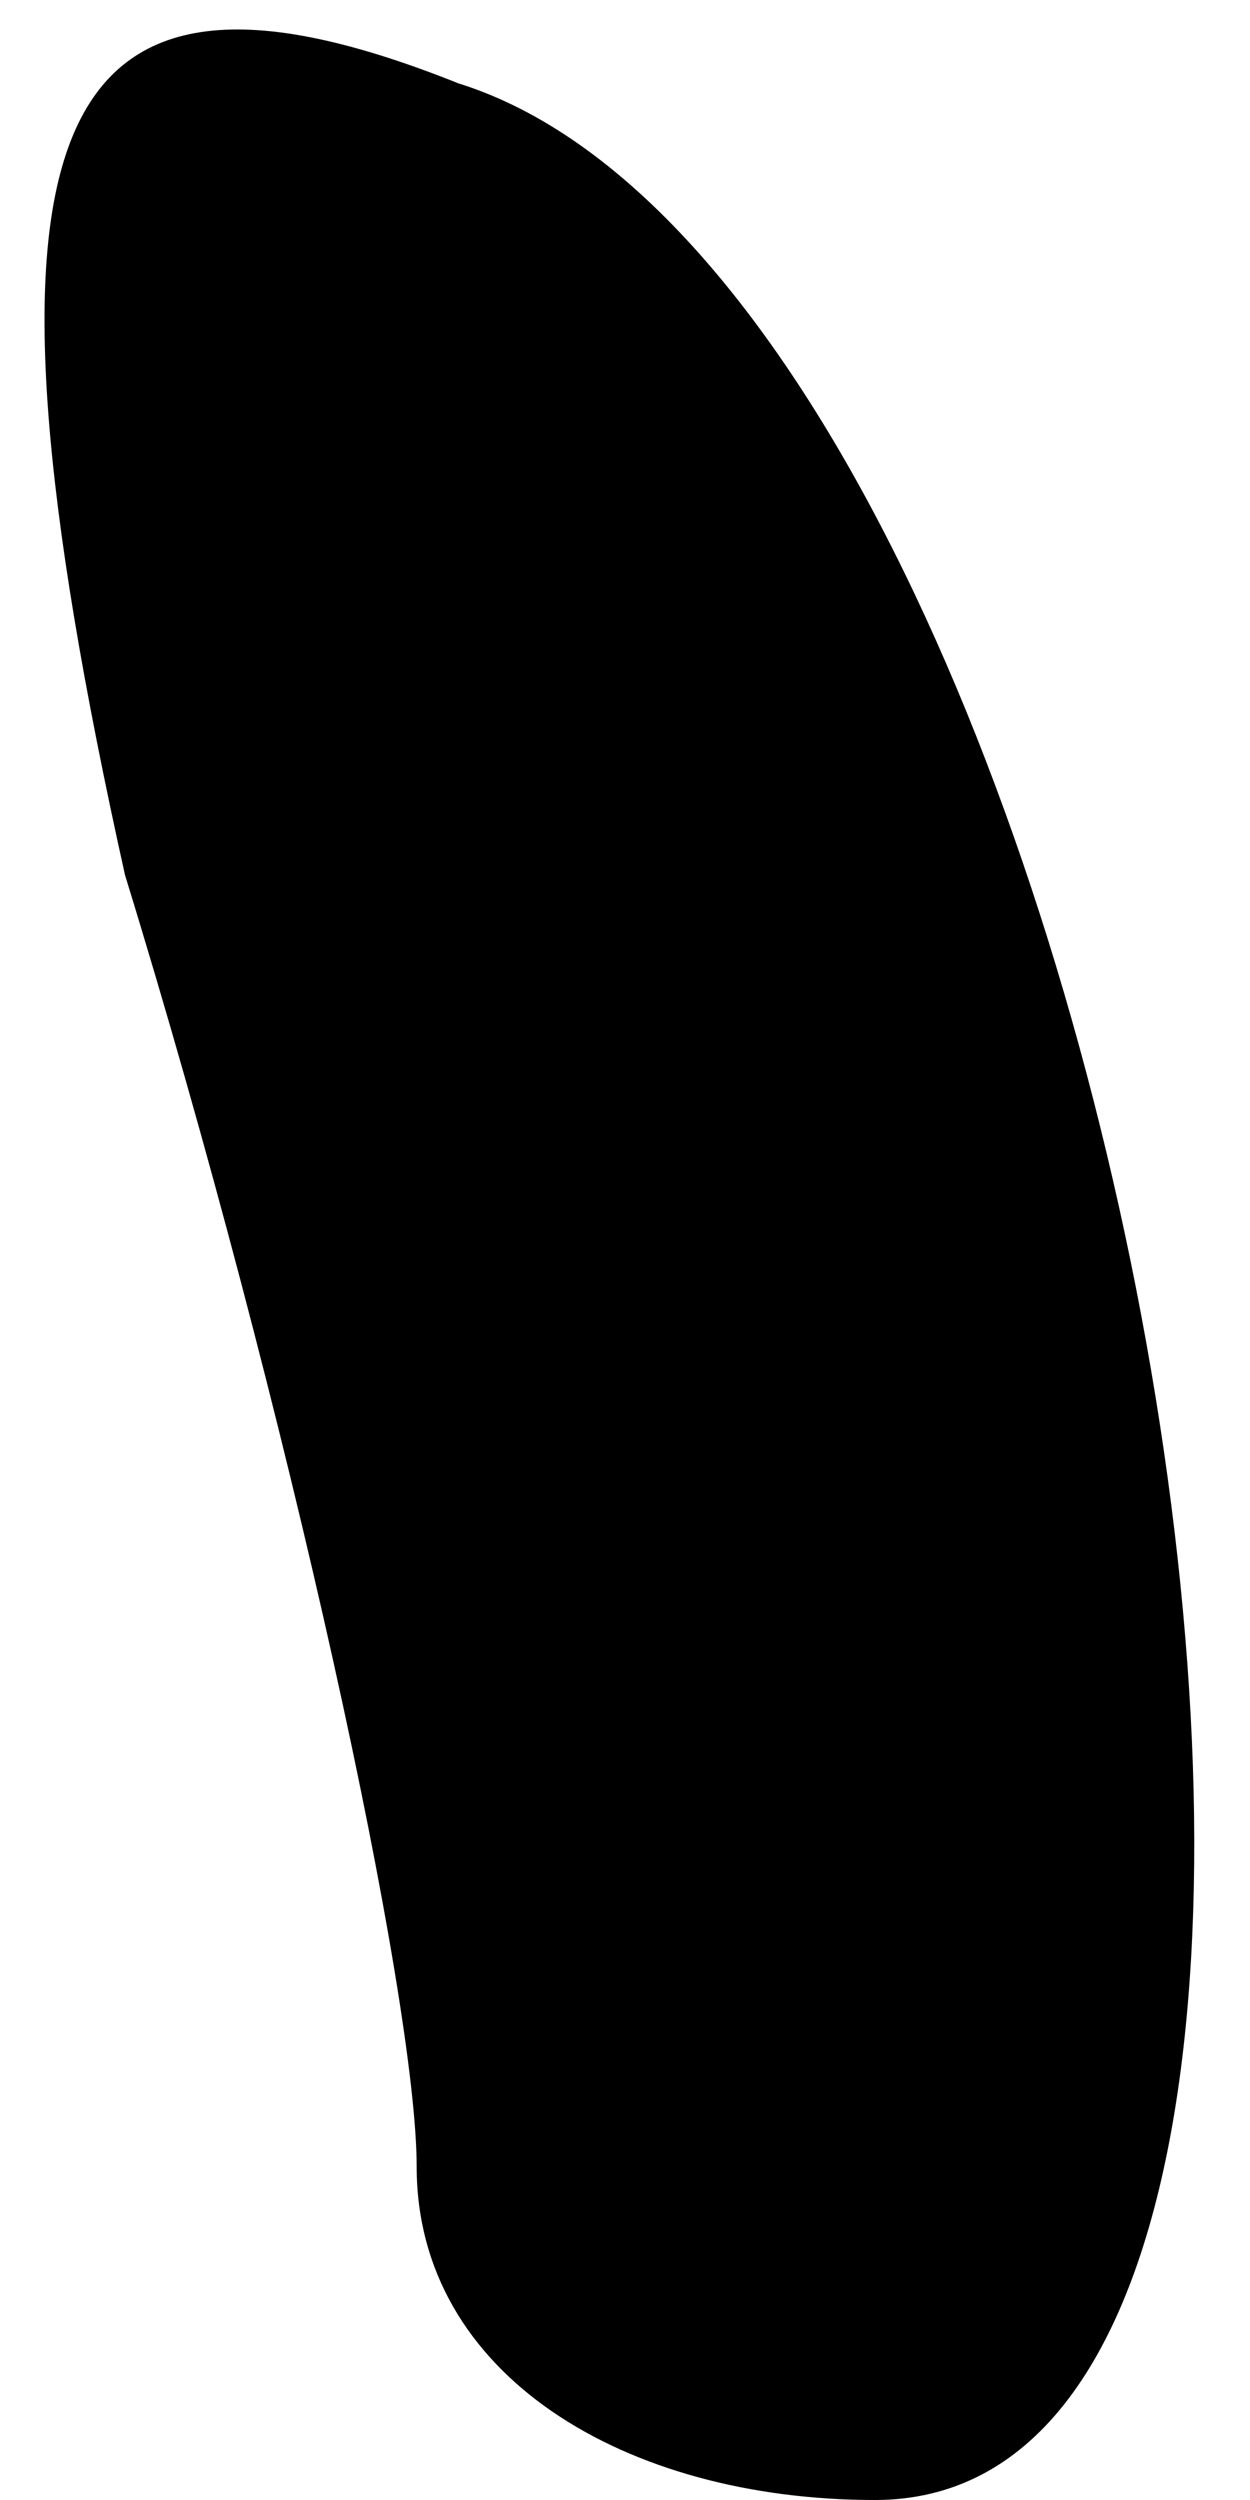 <?xml version="1.0" standalone="no"?>
<!DOCTYPE svg PUBLIC "-//W3C//DTD SVG 20010904//EN"
 "http://www.w3.org/TR/2001/REC-SVG-20010904/DTD/svg10.dtd">
<svg version="1.0" xmlns="http://www.w3.org/2000/svg"
 width="3pt" height="6pt" viewBox="0 0 3 6"
 preserveAspectRatio="xMidYMid meet">
<g transform="translate(0,6) scale(0.1,-0.1)"
fill="#000000" stroke="none">
<path fill="#000000" stroke="none" d="M3 39 c4 -13 7 -27 7 -31 0 -5 5 -8 11
-8 15 0 6 53 -10 58 -10 4 -12 -1 -8 -19z"/>
</g>
</svg>
